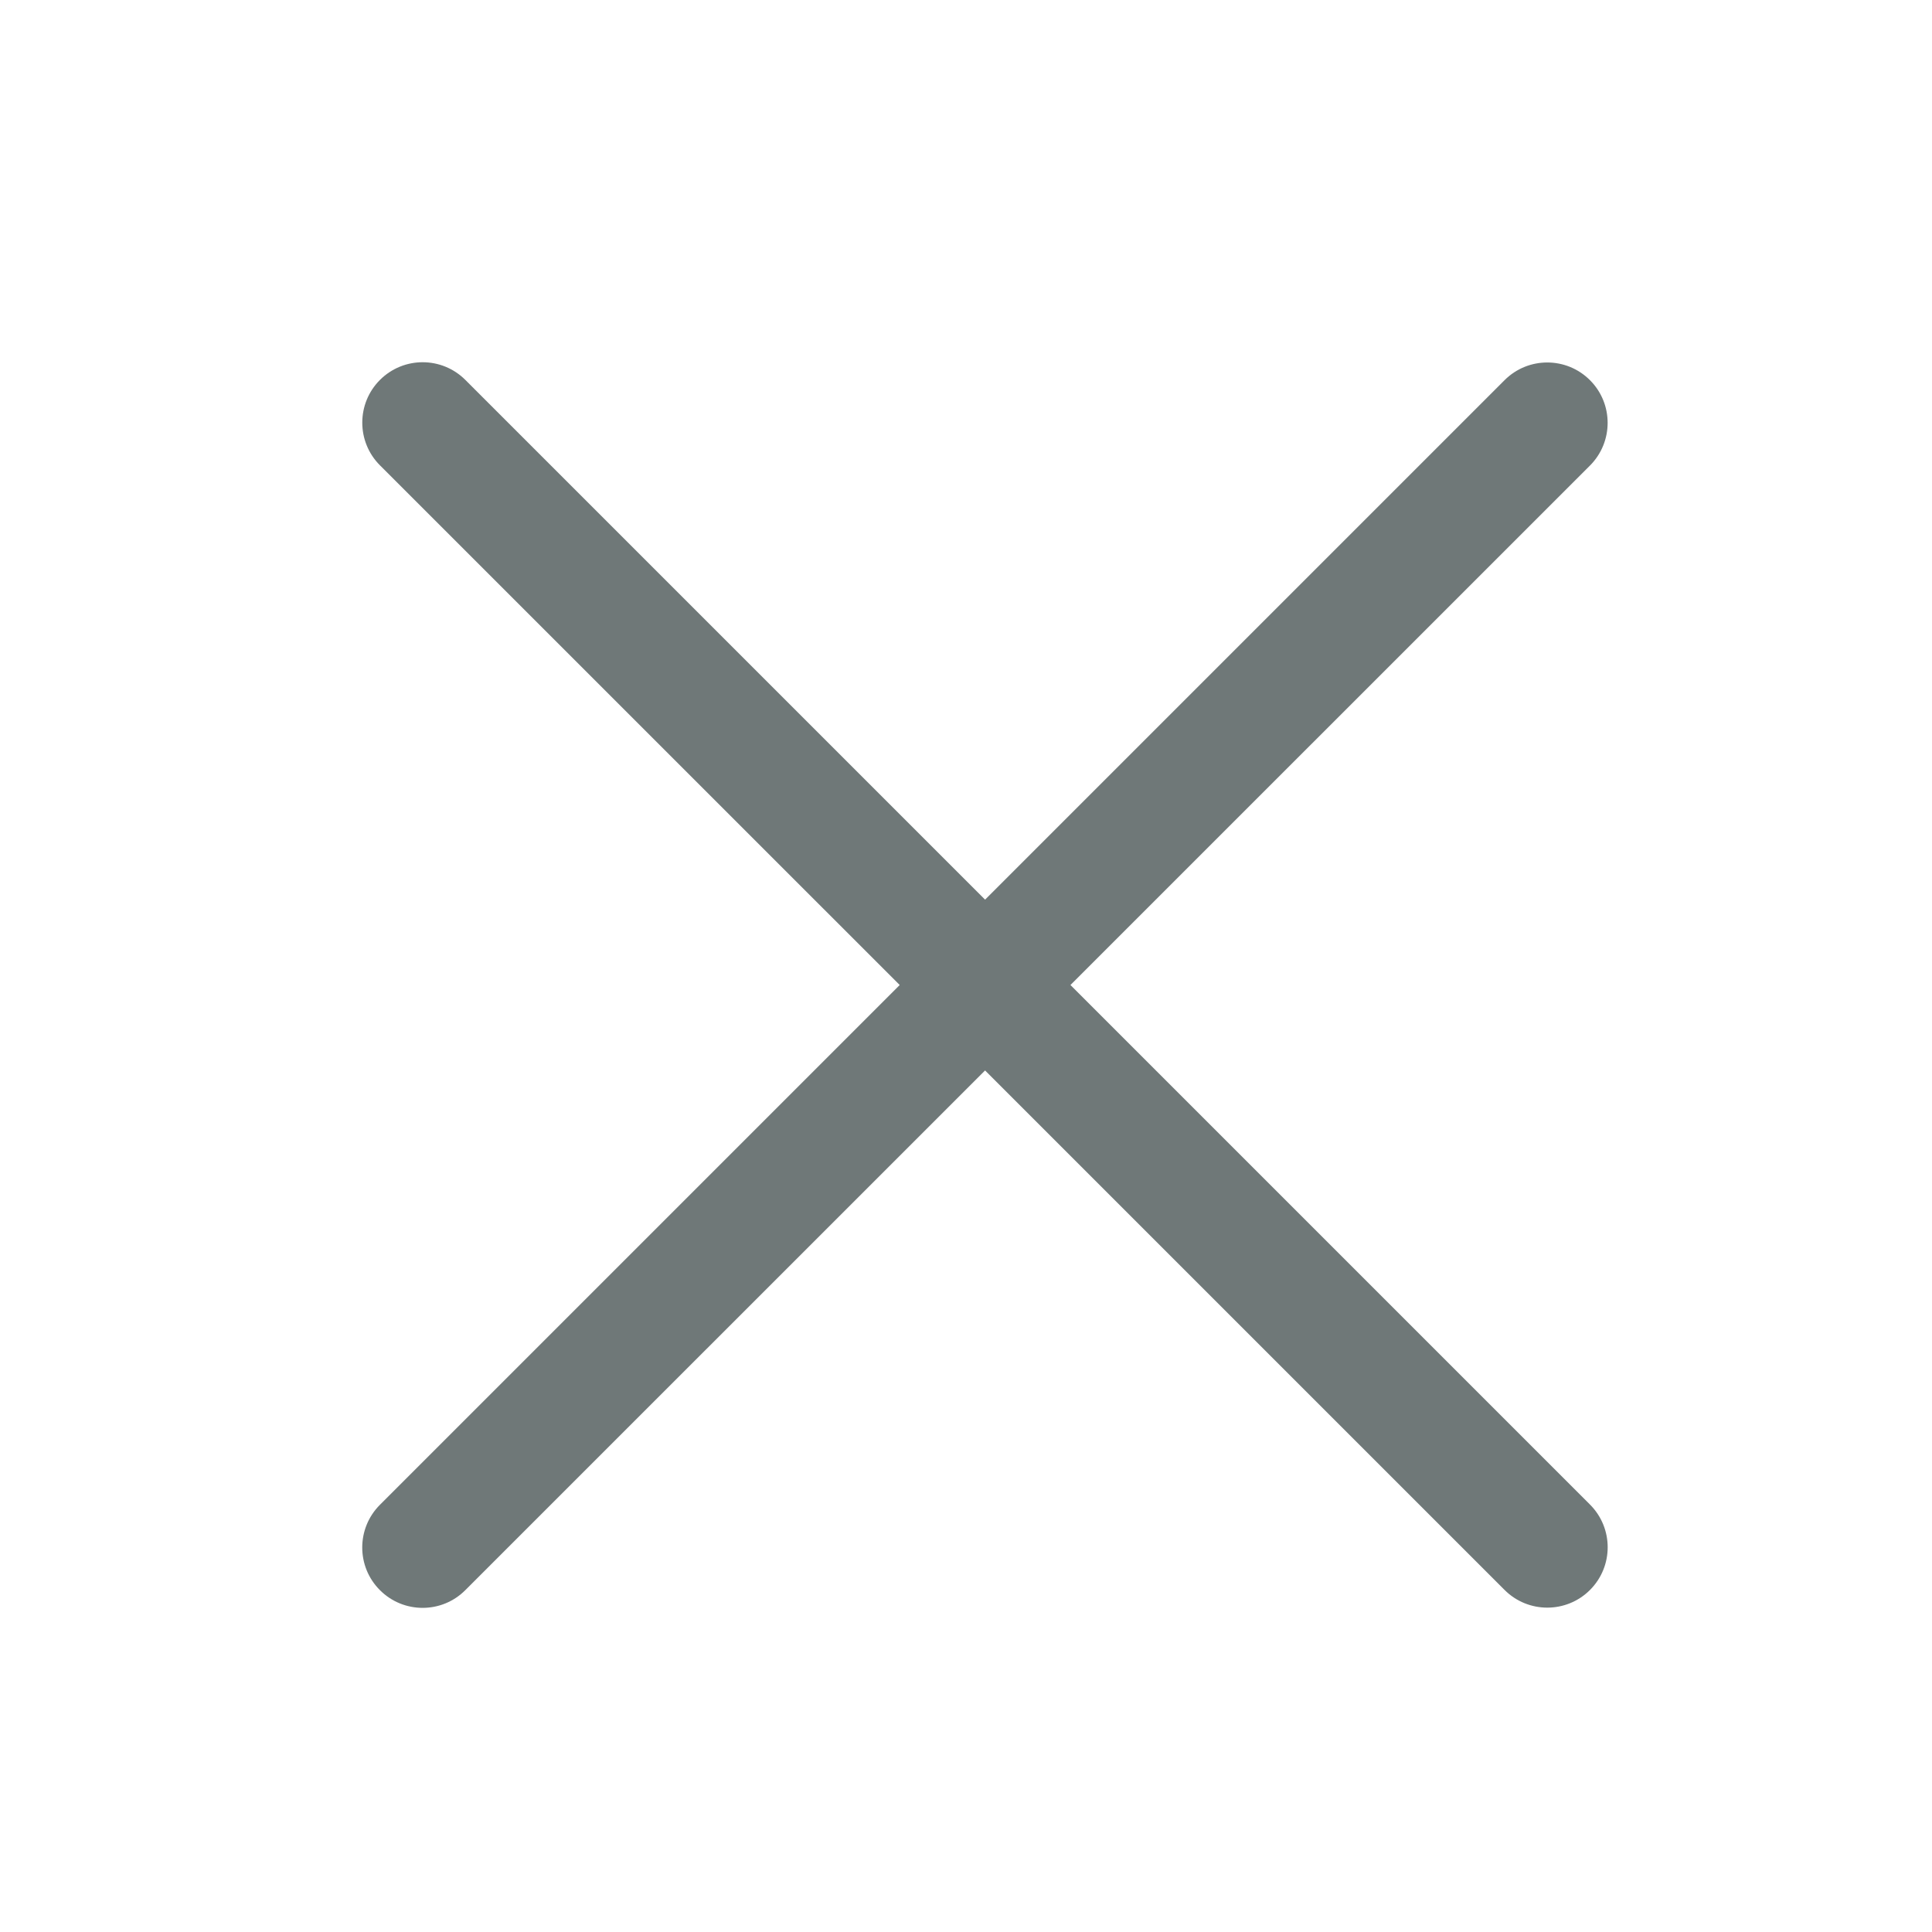 <svg width="32" height="32" viewBox="0 0 32 32" fill="none" xmlns="http://www.w3.org/2000/svg">
<path fill-rule="evenodd" clip-rule="evenodd" d="M26.335 24.92C26.726 25.311 26.726 25.944 26.335 26.335C25.945 26.725 25.311 26.725 24.921 26.335L16.316 17.73L7.707 26.338C7.317 26.729 6.683 26.729 6.293 26.338C5.902 25.948 5.902 25.315 6.293 24.924L14.902 16.315L6.293 7.707C5.903 7.317 5.903 6.683 6.293 6.293C6.684 5.902 7.317 5.902 7.708 6.293L16.316 14.901L24.92 6.297C25.311 5.906 25.944 5.906 26.335 6.297C26.725 6.687 26.725 7.32 26.335 7.711L17.73 16.315L26.335 24.92Z" fill="#6F7878"/>
</svg>
